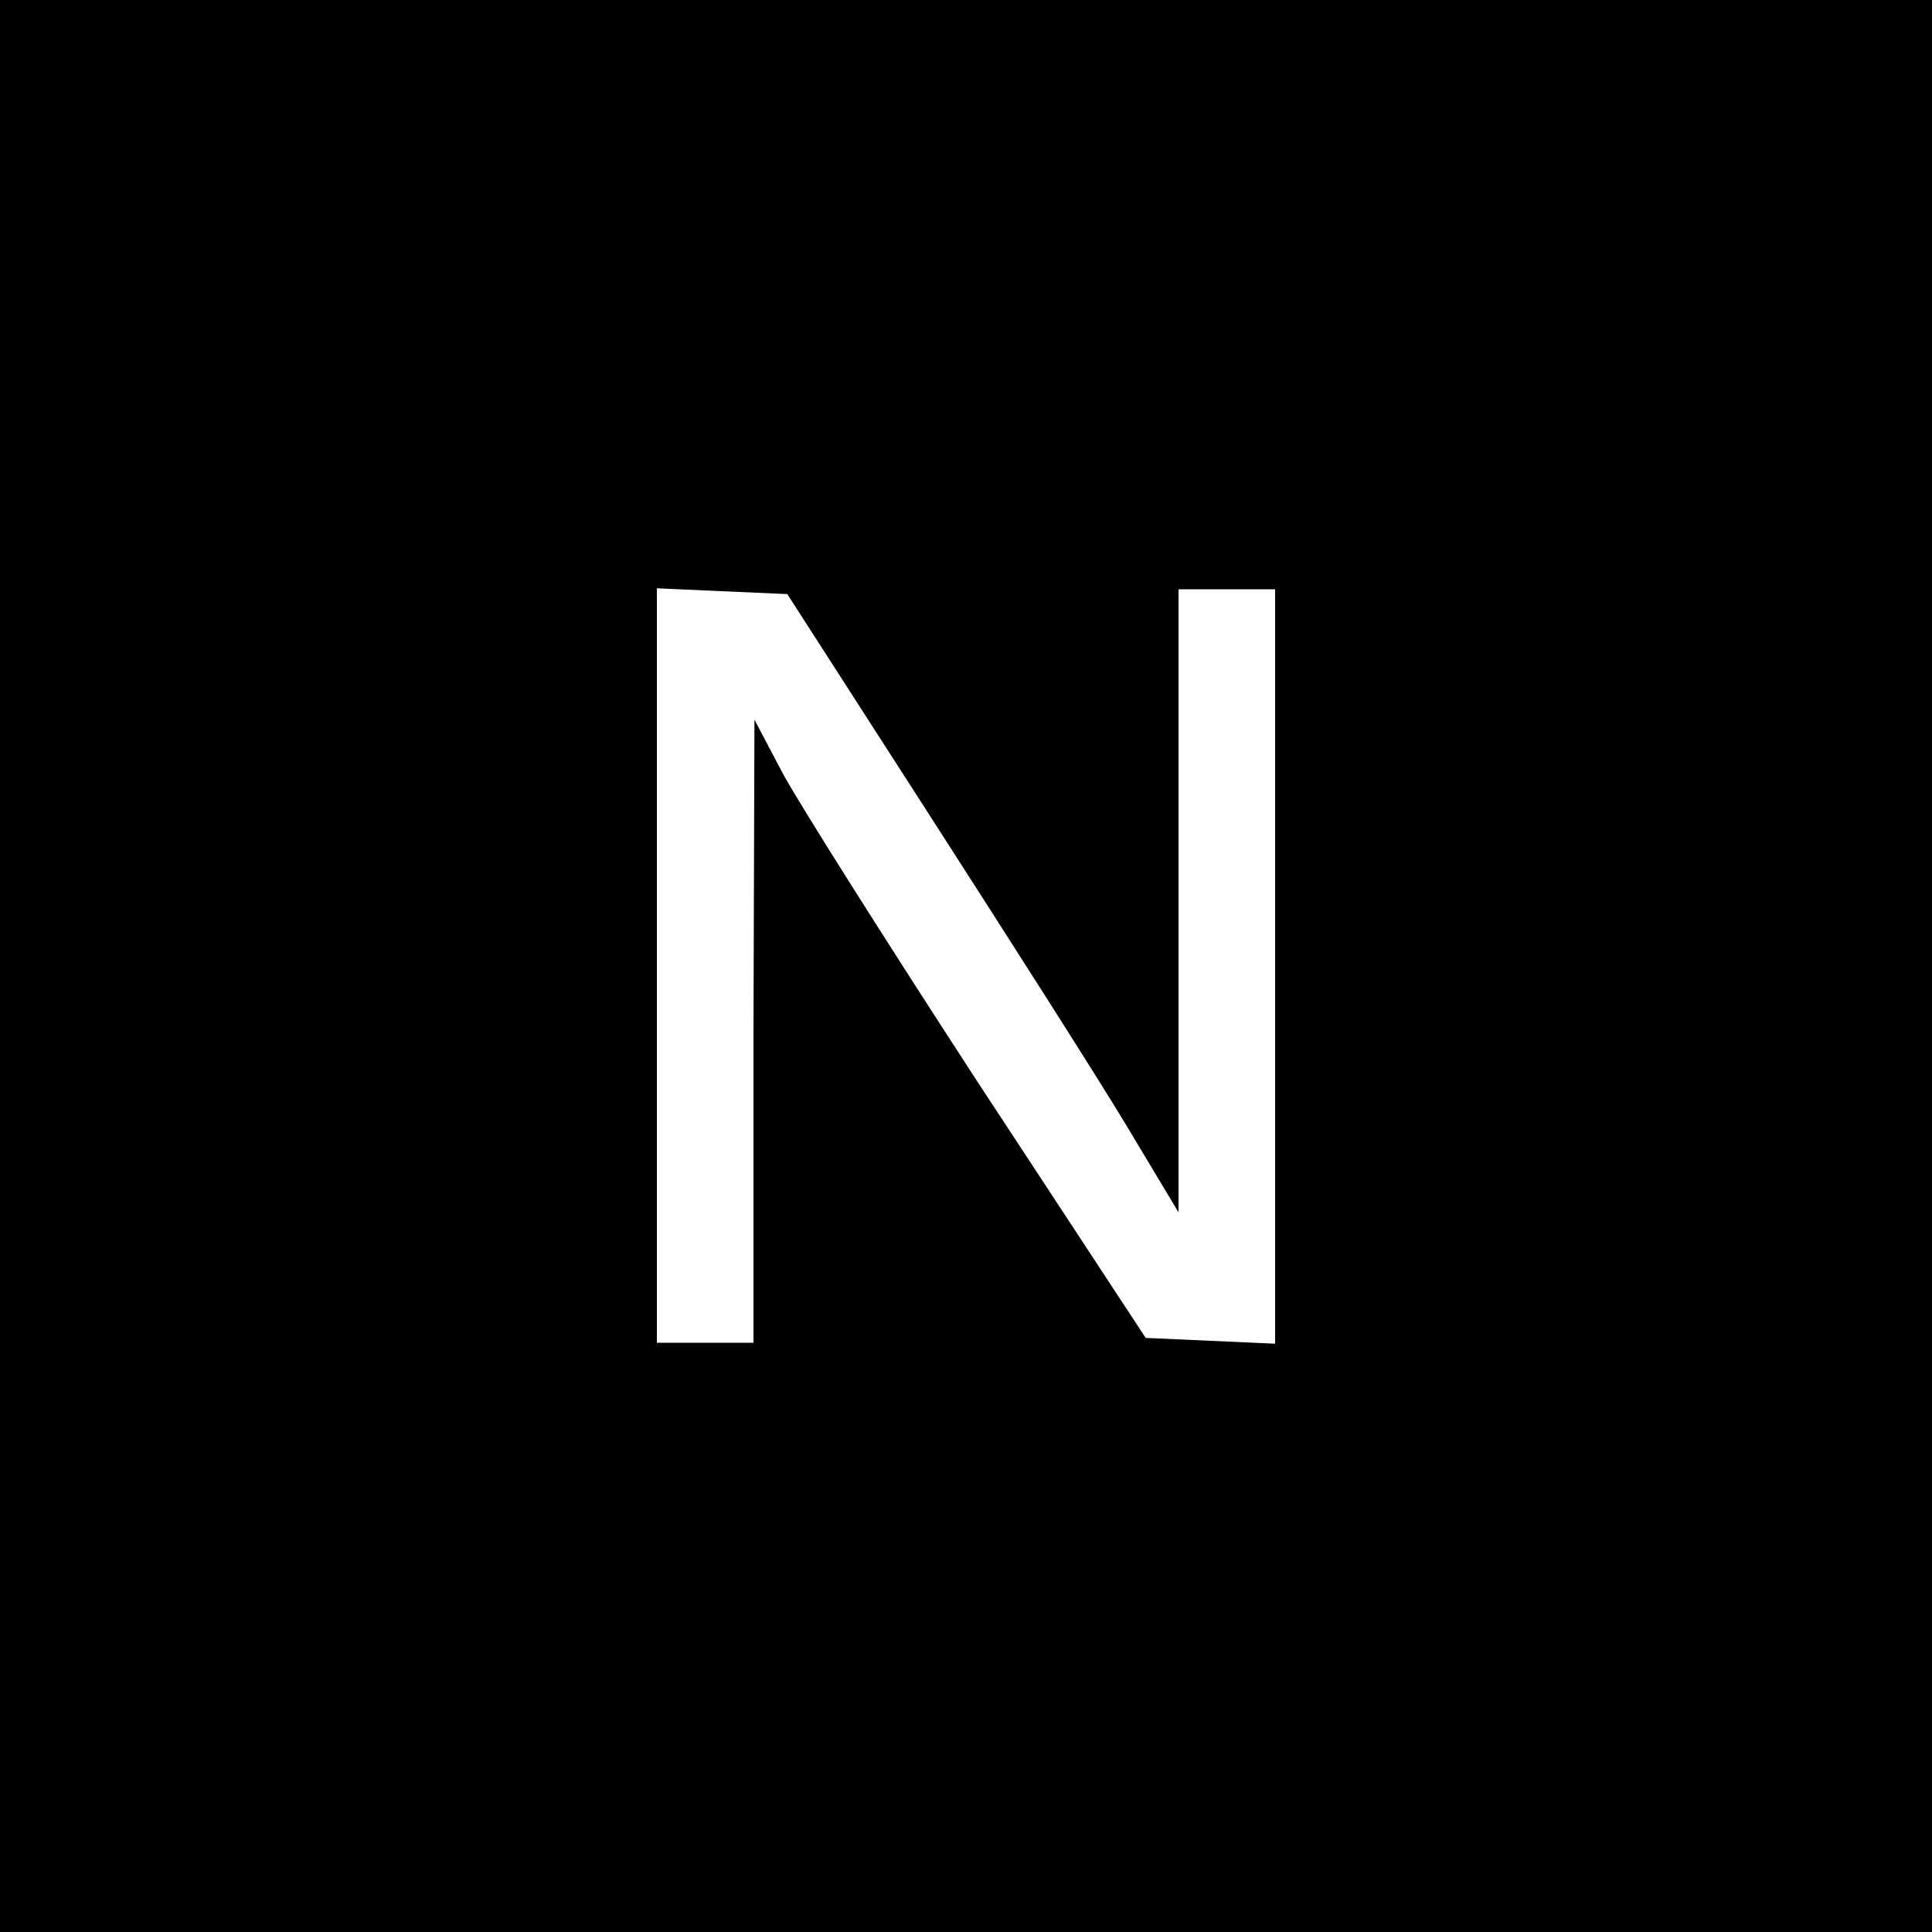 <?xml version="1.0" standalone="no"?>
<!DOCTYPE svg PUBLIC "-//W3C//DTD SVG 20010904//EN"
 "http://www.w3.org/TR/2001/REC-SVG-20010904/DTD/svg10.dtd">
<svg version="1.0" xmlns="http://www.w3.org/2000/svg"
 width="200pt" height="200pt" viewBox="0 0 200 200"
 preserveAspectRatio="xMidYMid meet">

<g transform="translate(0,200) scale(0.1,-0.1)"
fill="#000000" stroke="none">
<path d="M0 1000 l0 -1000 1000 0 1000 0 0 1000 0 1000 -1000 0 -1000 0 0
-1000z m963 155 c81 -126 173 -270 203 -320 l54 -90 0 323 0 322 50 0 50 0 0
-390 0 -391 -67 3 -67 3 -174 265 c-95 146 -186 290 -202 320 l-29 55 -1 -322
0 -323 -50 0 -50 0 0 390 0 391 67 -3 68 -3 148 -230z"/>
</g>
</svg>
